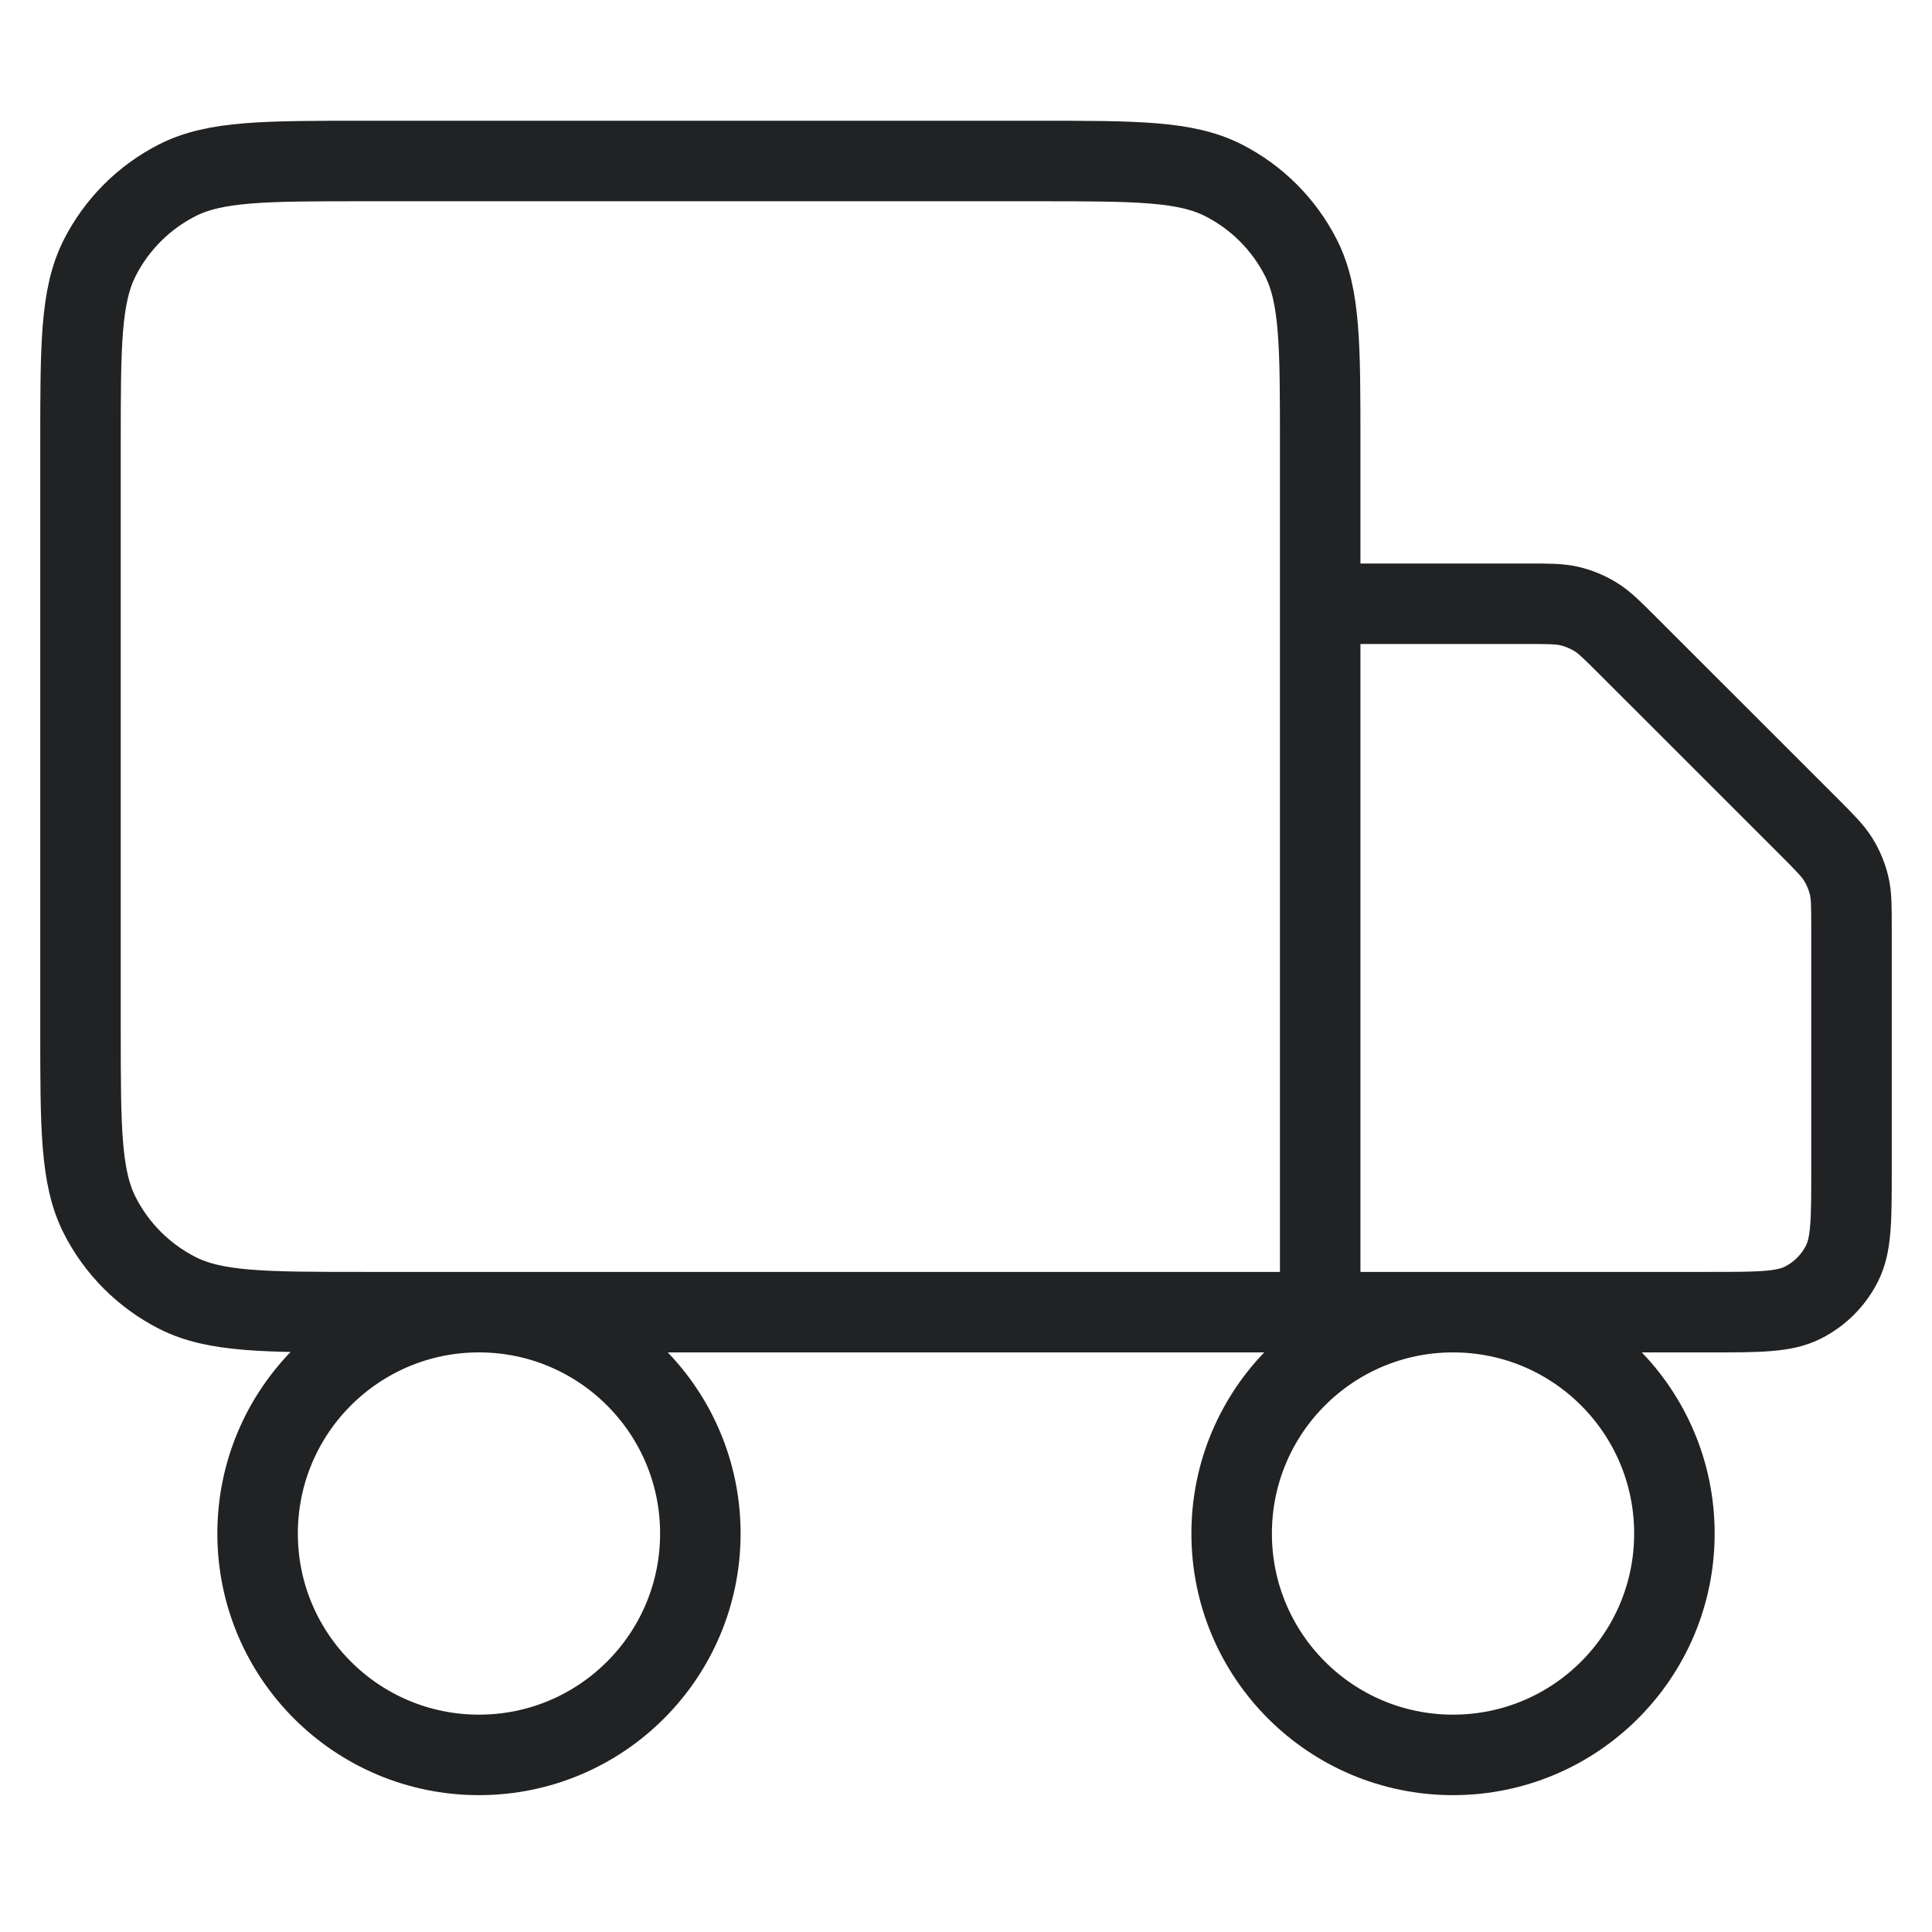 <svg width="24" height="24" viewBox="0 0 24 24" fill="none" xmlns="http://www.w3.org/2000/svg">
<path d="M16.4 16.3V5.52C16.4 4.288 16.4 3.672 16.16 3.201C15.949 2.787 15.613 2.451 15.199 2.24C14.728 2 14.112 2 12.88 2H4.52C3.288 2 2.672 2 2.201 2.24C1.787 2.451 1.451 2.787 1.24 3.201C1 3.672 1 4.288 1 5.52V12.78C1 14.012 1 14.628 1.24 15.099C1.451 15.513 1.787 15.849 2.201 16.06C2.672 16.3 3.288 16.3 4.52 16.3H16.4ZM16.4 16.3H21.24C21.856 16.3 22.164 16.3 22.399 16.18C22.606 16.075 22.775 15.906 22.88 15.699C23 15.464 23 15.156 23 14.54V11.529C23 11.26 23 11.125 22.97 10.999C22.943 10.887 22.898 10.779 22.838 10.681C22.77 10.57 22.675 10.475 22.485 10.284L20.215 8.015C20.025 7.825 19.93 7.73 19.819 7.662C19.721 7.602 19.613 7.557 19.501 7.53C19.375 7.5 19.24 7.5 18.971 7.5H16.4M8.7 19.05C8.7 20.569 7.469 21.8 5.95 21.8C4.431 21.8 3.2 20.569 3.2 19.05C3.2 17.531 4.431 16.3 5.95 16.3C7.469 16.3 8.7 17.531 8.7 19.05ZM20.8 19.05C20.8 20.569 19.569 21.8 18.05 21.8C16.531 21.8 15.3 20.569 15.3 19.05C15.3 17.531 16.531 16.3 18.05 16.3C19.569 16.3 20.8 17.531 20.8 19.05Z" stroke="#202223" stroke-linecap="round" stroke-linejoin="round"/>
</svg>
